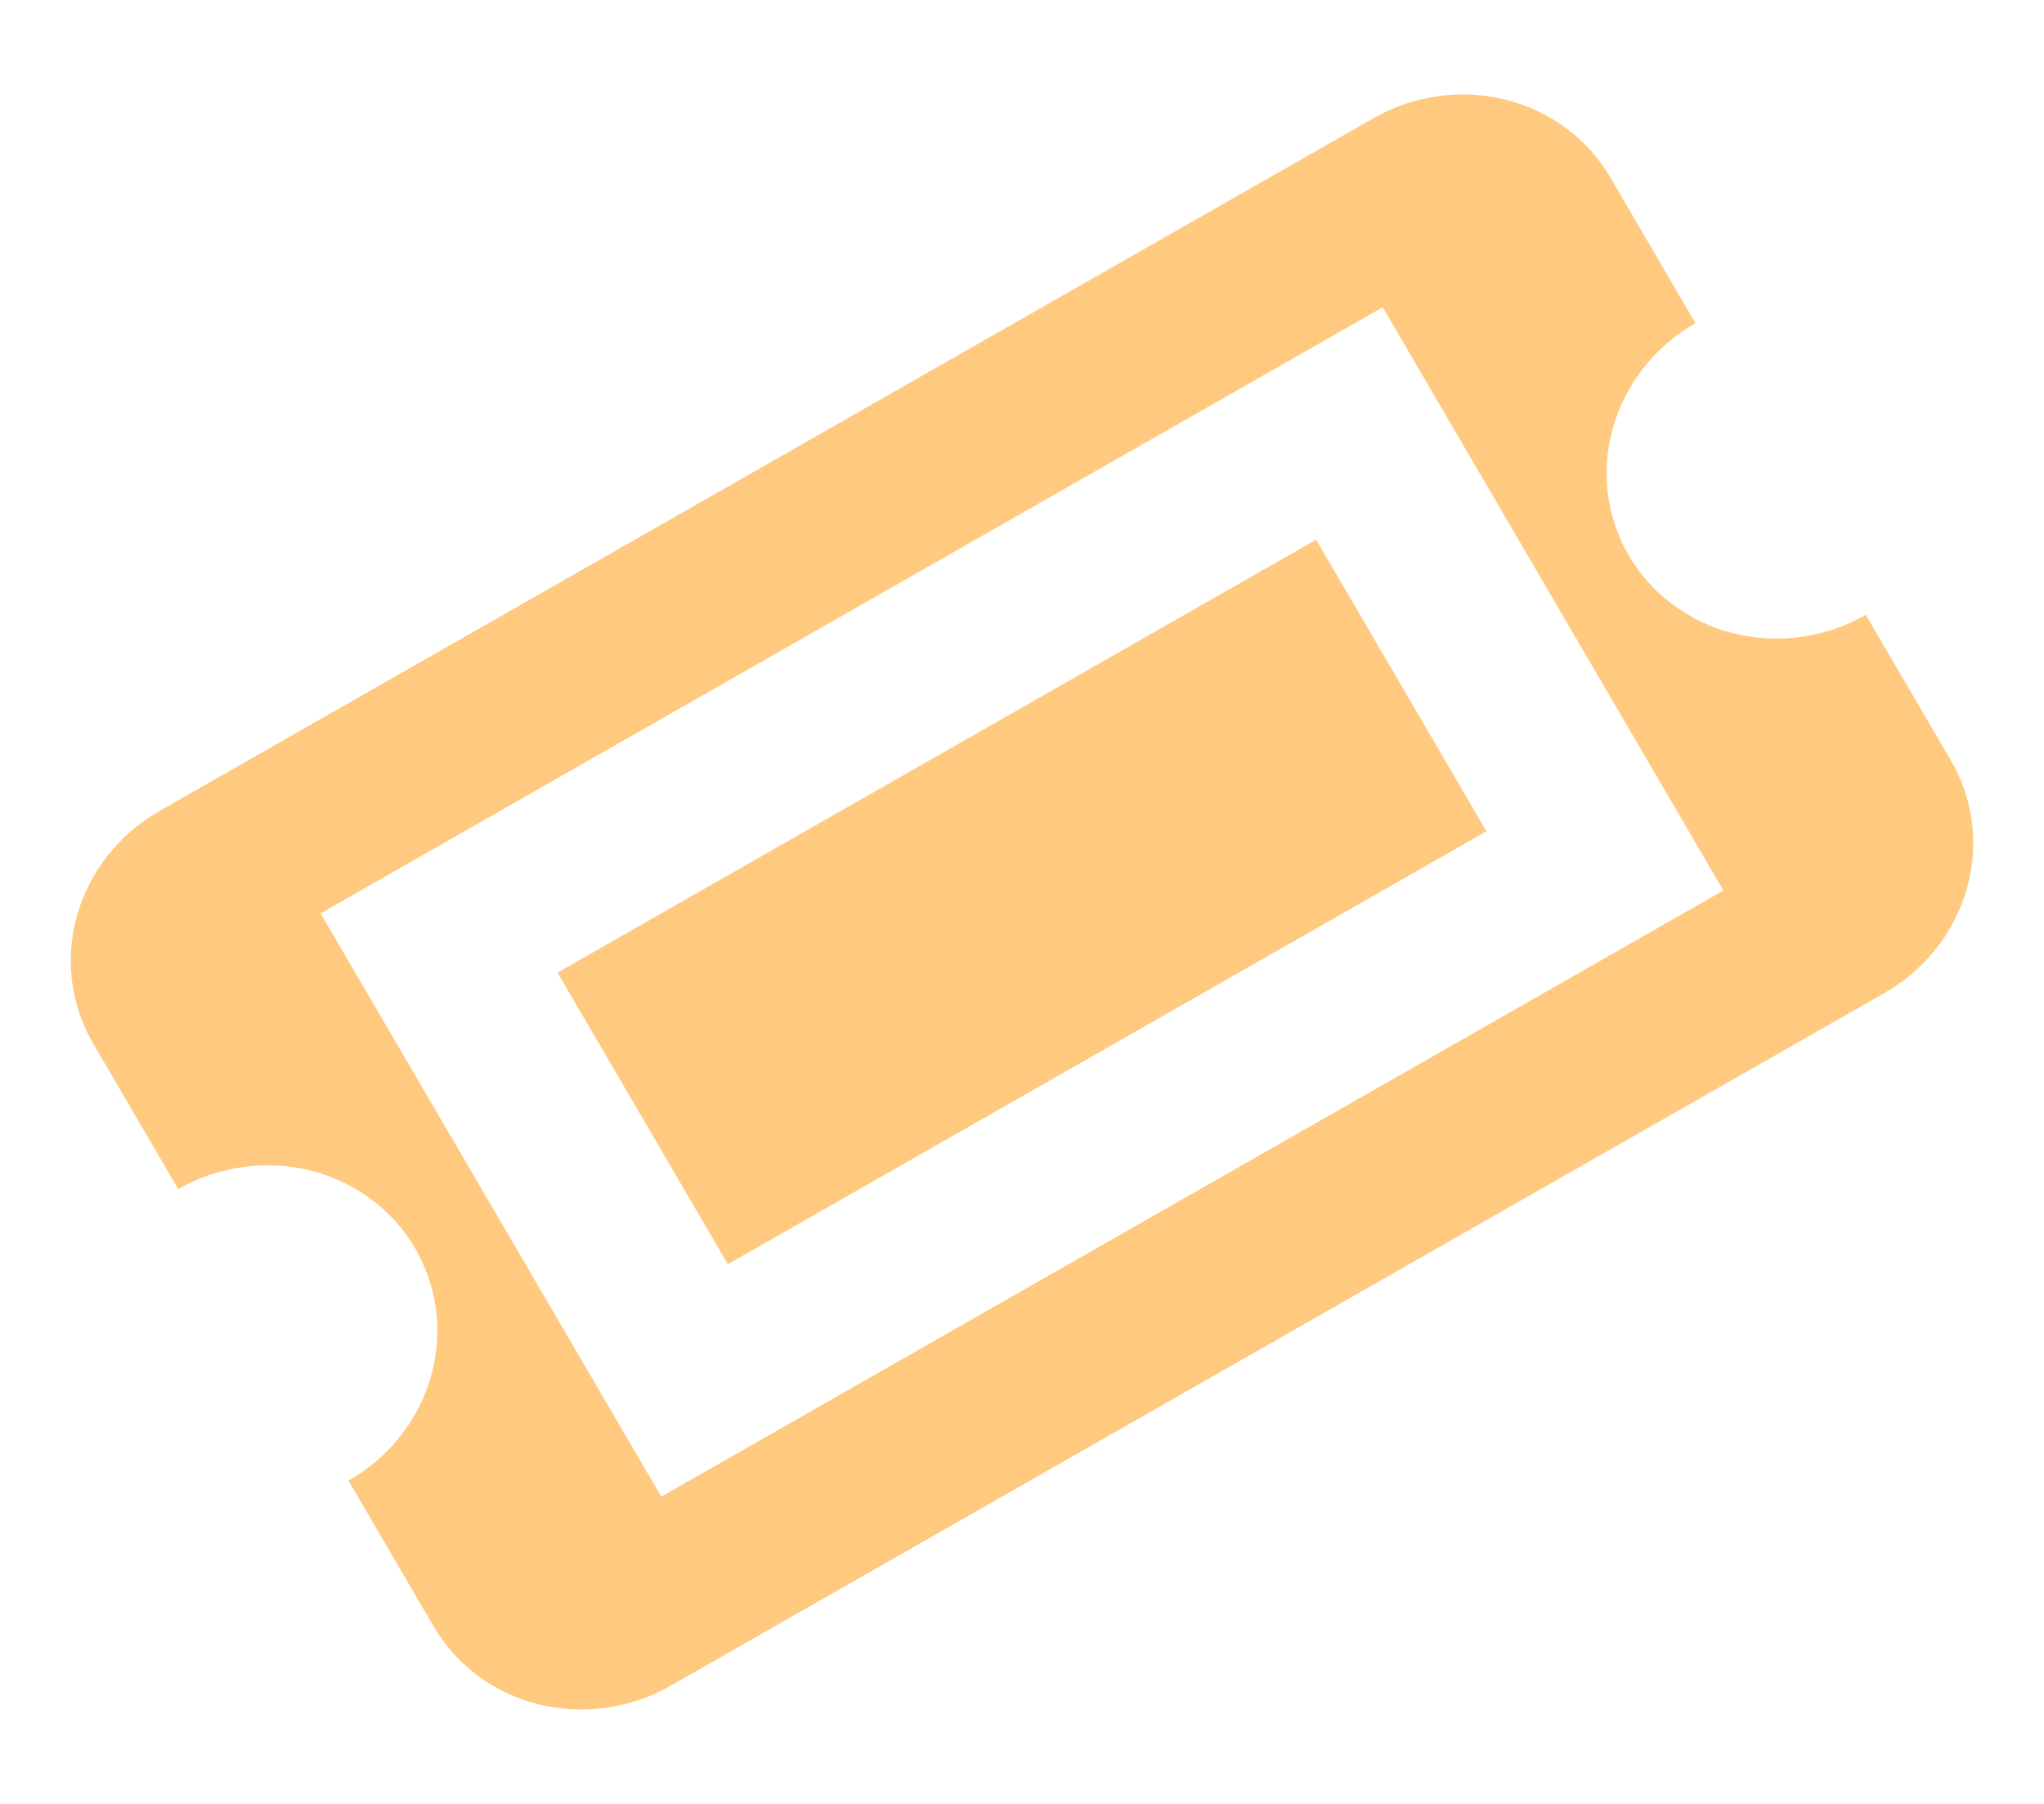 <svg width="34" height="30" viewBox="0 0 34 30" fill="none" xmlns="http://www.w3.org/2000/svg">
<path fill-rule="evenodd" clip-rule="evenodd" d="M2.964 19.775L1.547 17.35C1.172 16.707 1.077 15.939 1.285 15.214C1.493 14.489 1.985 13.867 2.655 13.486L22.845 1.966C23.515 1.584 24.306 1.473 25.045 1.658C25.784 1.842 26.41 2.307 26.786 2.95L28.203 5.375C27.533 5.757 27.041 6.379 26.833 7.104C26.625 7.829 26.72 8.597 27.095 9.24C27.471 9.883 28.097 10.348 28.836 10.533C29.575 10.718 30.366 10.607 31.036 10.225L32.453 12.65C32.828 13.293 32.923 14.062 32.715 14.786C32.507 15.511 32.015 16.133 31.345 16.515L11.155 28.035C10.485 28.417 9.694 28.527 8.955 28.343C8.216 28.158 7.59 27.693 7.214 27.05L5.797 24.625C6.467 24.243 6.959 23.621 7.167 22.897C7.375 22.172 7.28 21.403 6.905 20.76C6.529 20.117 5.903 19.652 5.164 19.467C4.425 19.283 3.633 19.393 2.964 19.775ZM5.333 15.19L11 24.89L28.667 14.81L23 5.11L5.333 15.19ZM9.274 16.175L21.893 8.975L24.726 13.825L12.107 21.025L9.274 16.175Z" fill="#FFCA80"/>
</svg>
